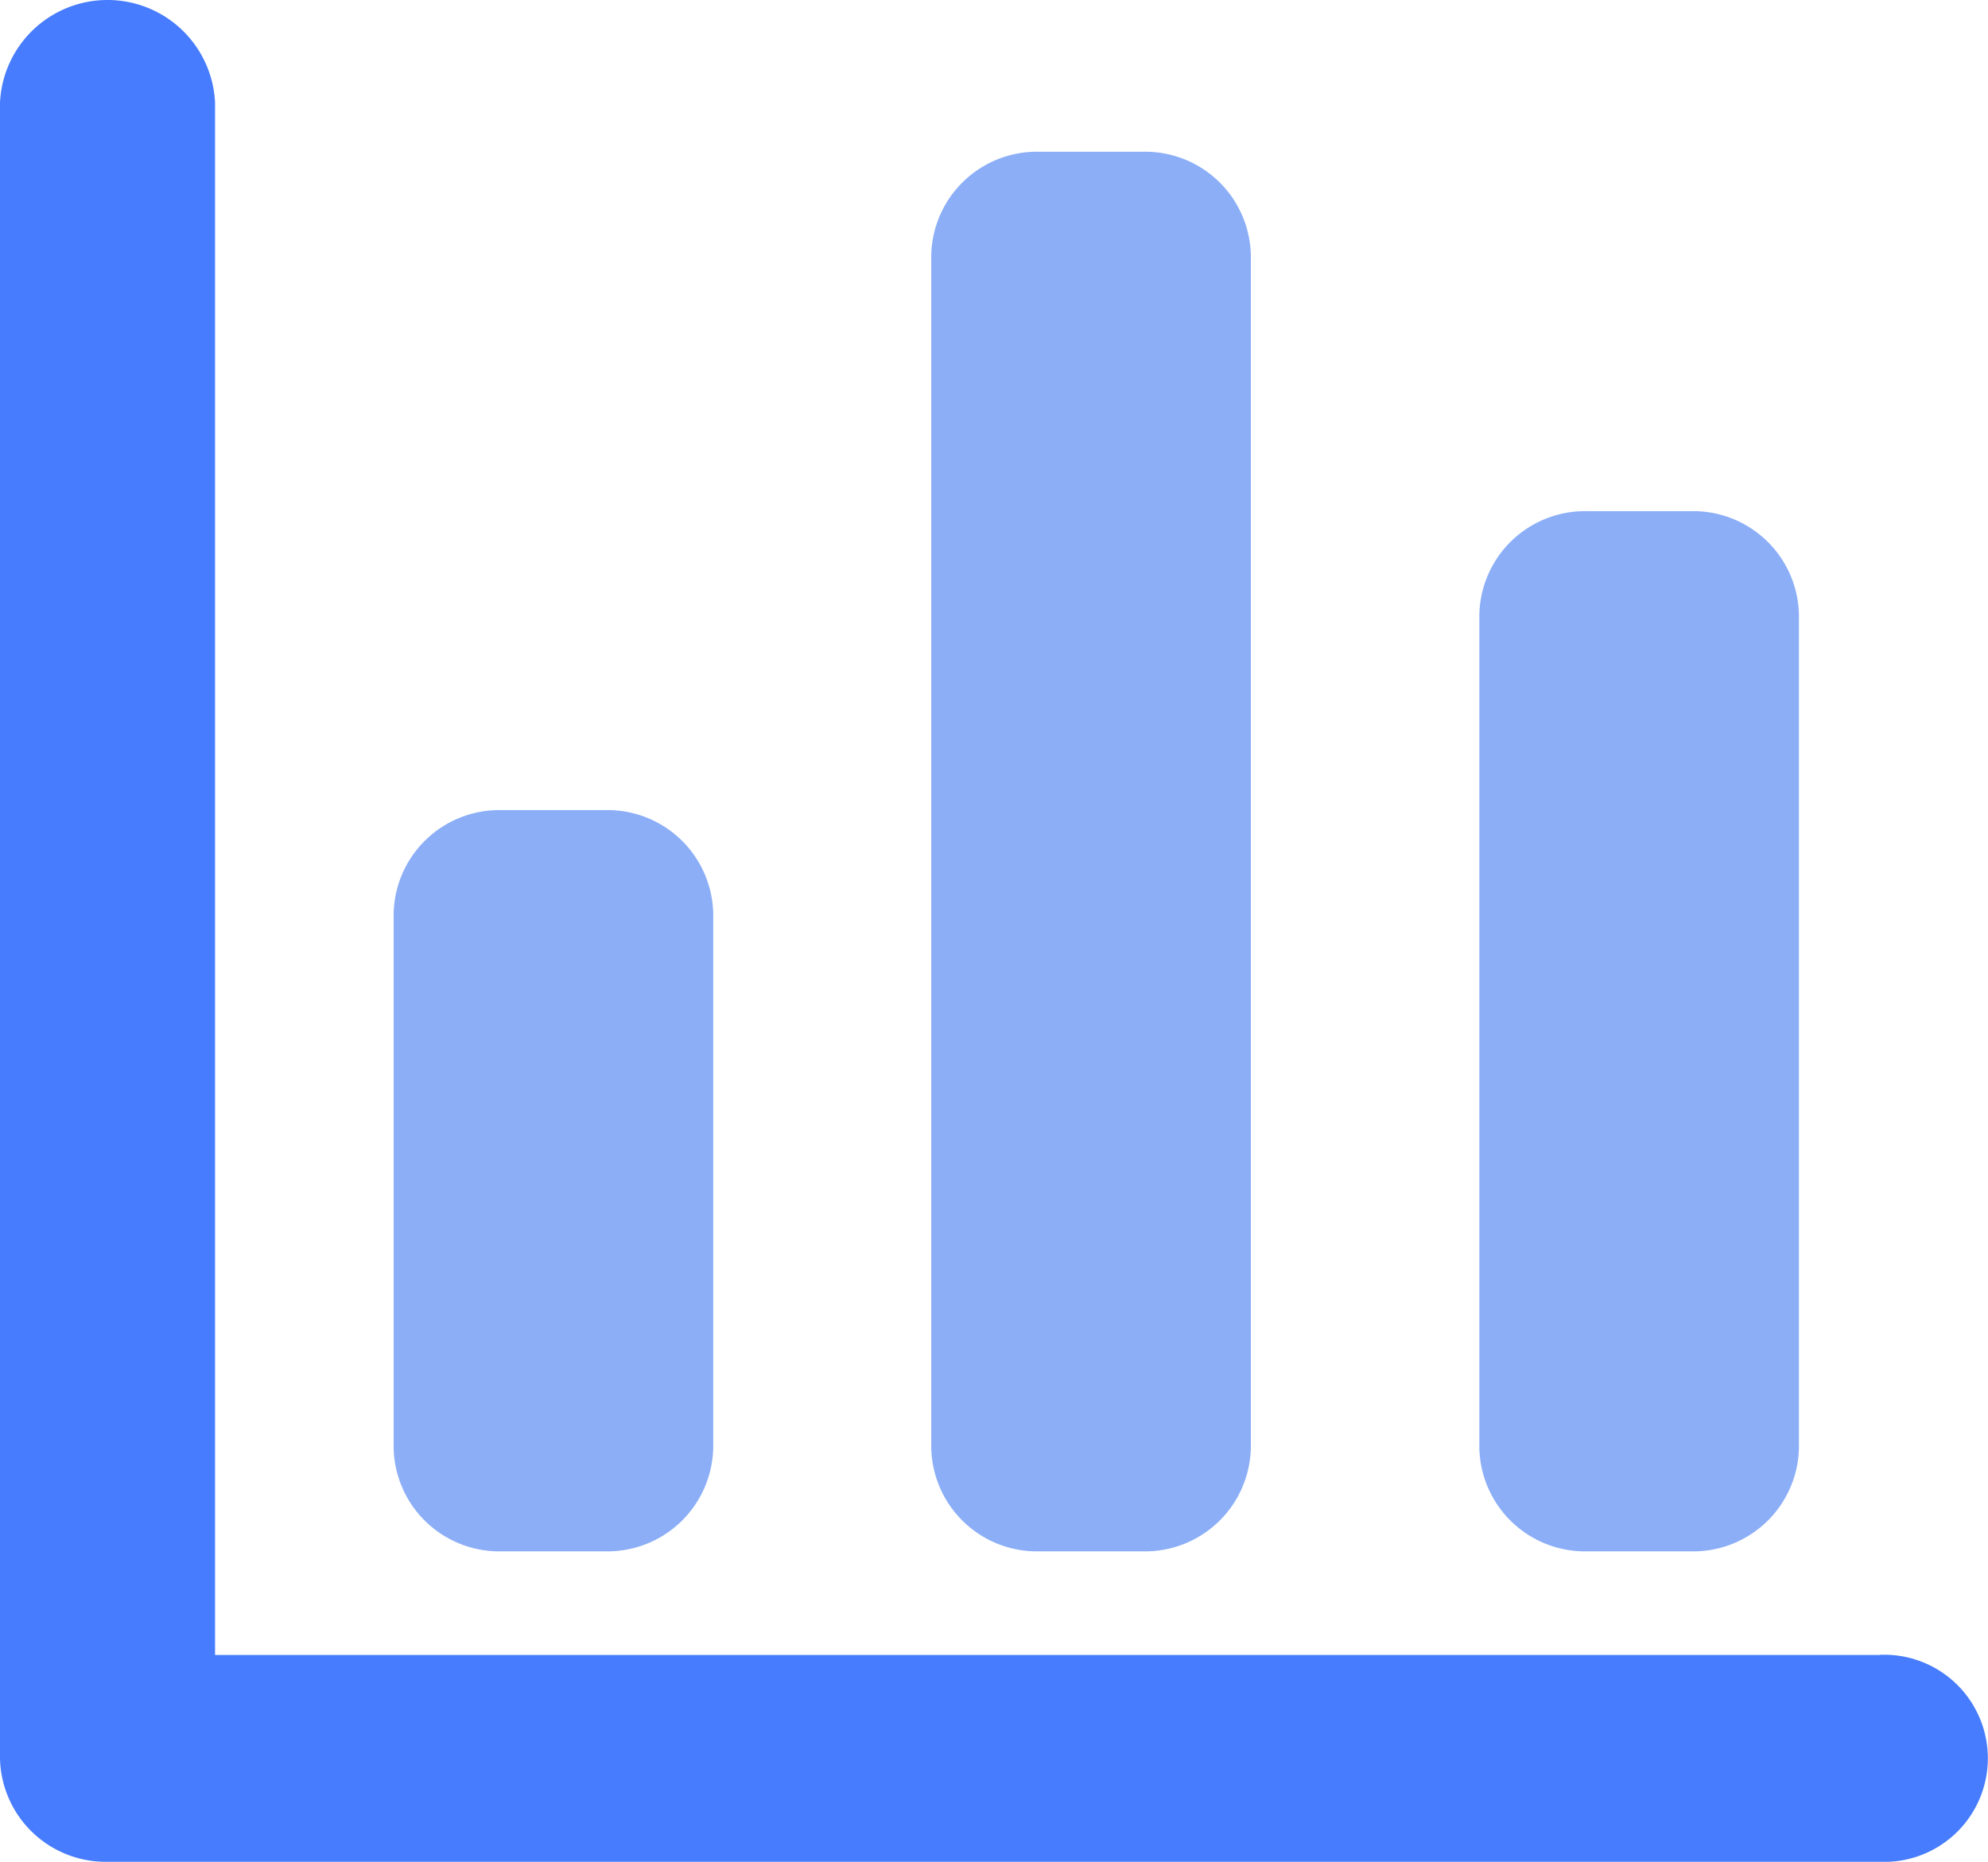 <?xml version="1.0" standalone="no"?><!DOCTYPE svg PUBLIC "-//W3C//DTD SVG 1.1//EN"
        "http://www.w3.org/Graphics/SVG/1.1/DTD/svg11.dtd">
<svg t="1640352092063" class="icon" viewBox="0 0 1093 1024" version="1.1" xmlns="http://www.w3.org/2000/svg" p-id="8987"
     xmlns:xlink="http://www.w3.org/1999/xlink" width="213.477" height="200">
    <defs>
        <style type="text/css"></style>
    </defs>
    <path d="M275.604 853.099h57.346a58.168 58.168 0 0 0 59.18-56.904V502.382a58.105 58.105 0 0 0-59.18-56.904h-57.346a58.105 58.105 0 0 0-59.18 56.904v293.94a58.105 58.105 0 0 0 59.18 56.777zM571.188 853.099h57.346a58.168 58.168 0 0 0 59.18-56.904V140.347a58.105 58.105 0 0 0-59.18-56.904h-57.346a58.105 58.105 0 0 0-59.18 56.904V796.321a58.105 58.105 0 0 0 59.18 56.777zM872.525 853.099h57.346a58.105 58.105 0 0 0 59.18-56.904V337.993a58.105 58.105 0 0 0-59.18-56.904H872.525a58.105 58.105 0 0 0-59.18 56.904v458.329a58.105 58.105 0 0 0 59.18 56.777z"
          fill="#8BAEF7" p-id="8988"></path>
    <path d="M1033.563 910.066H118.234V56.445a59.18 59.18 0 0 0-118.234 0v910.461a58.105 58.105 0 0 0 59.18 56.904h979.189a56.904 56.904 0 1 0-4.805-113.808z"
          fill="#467CFD" p-id="8989"></path>
</svg>